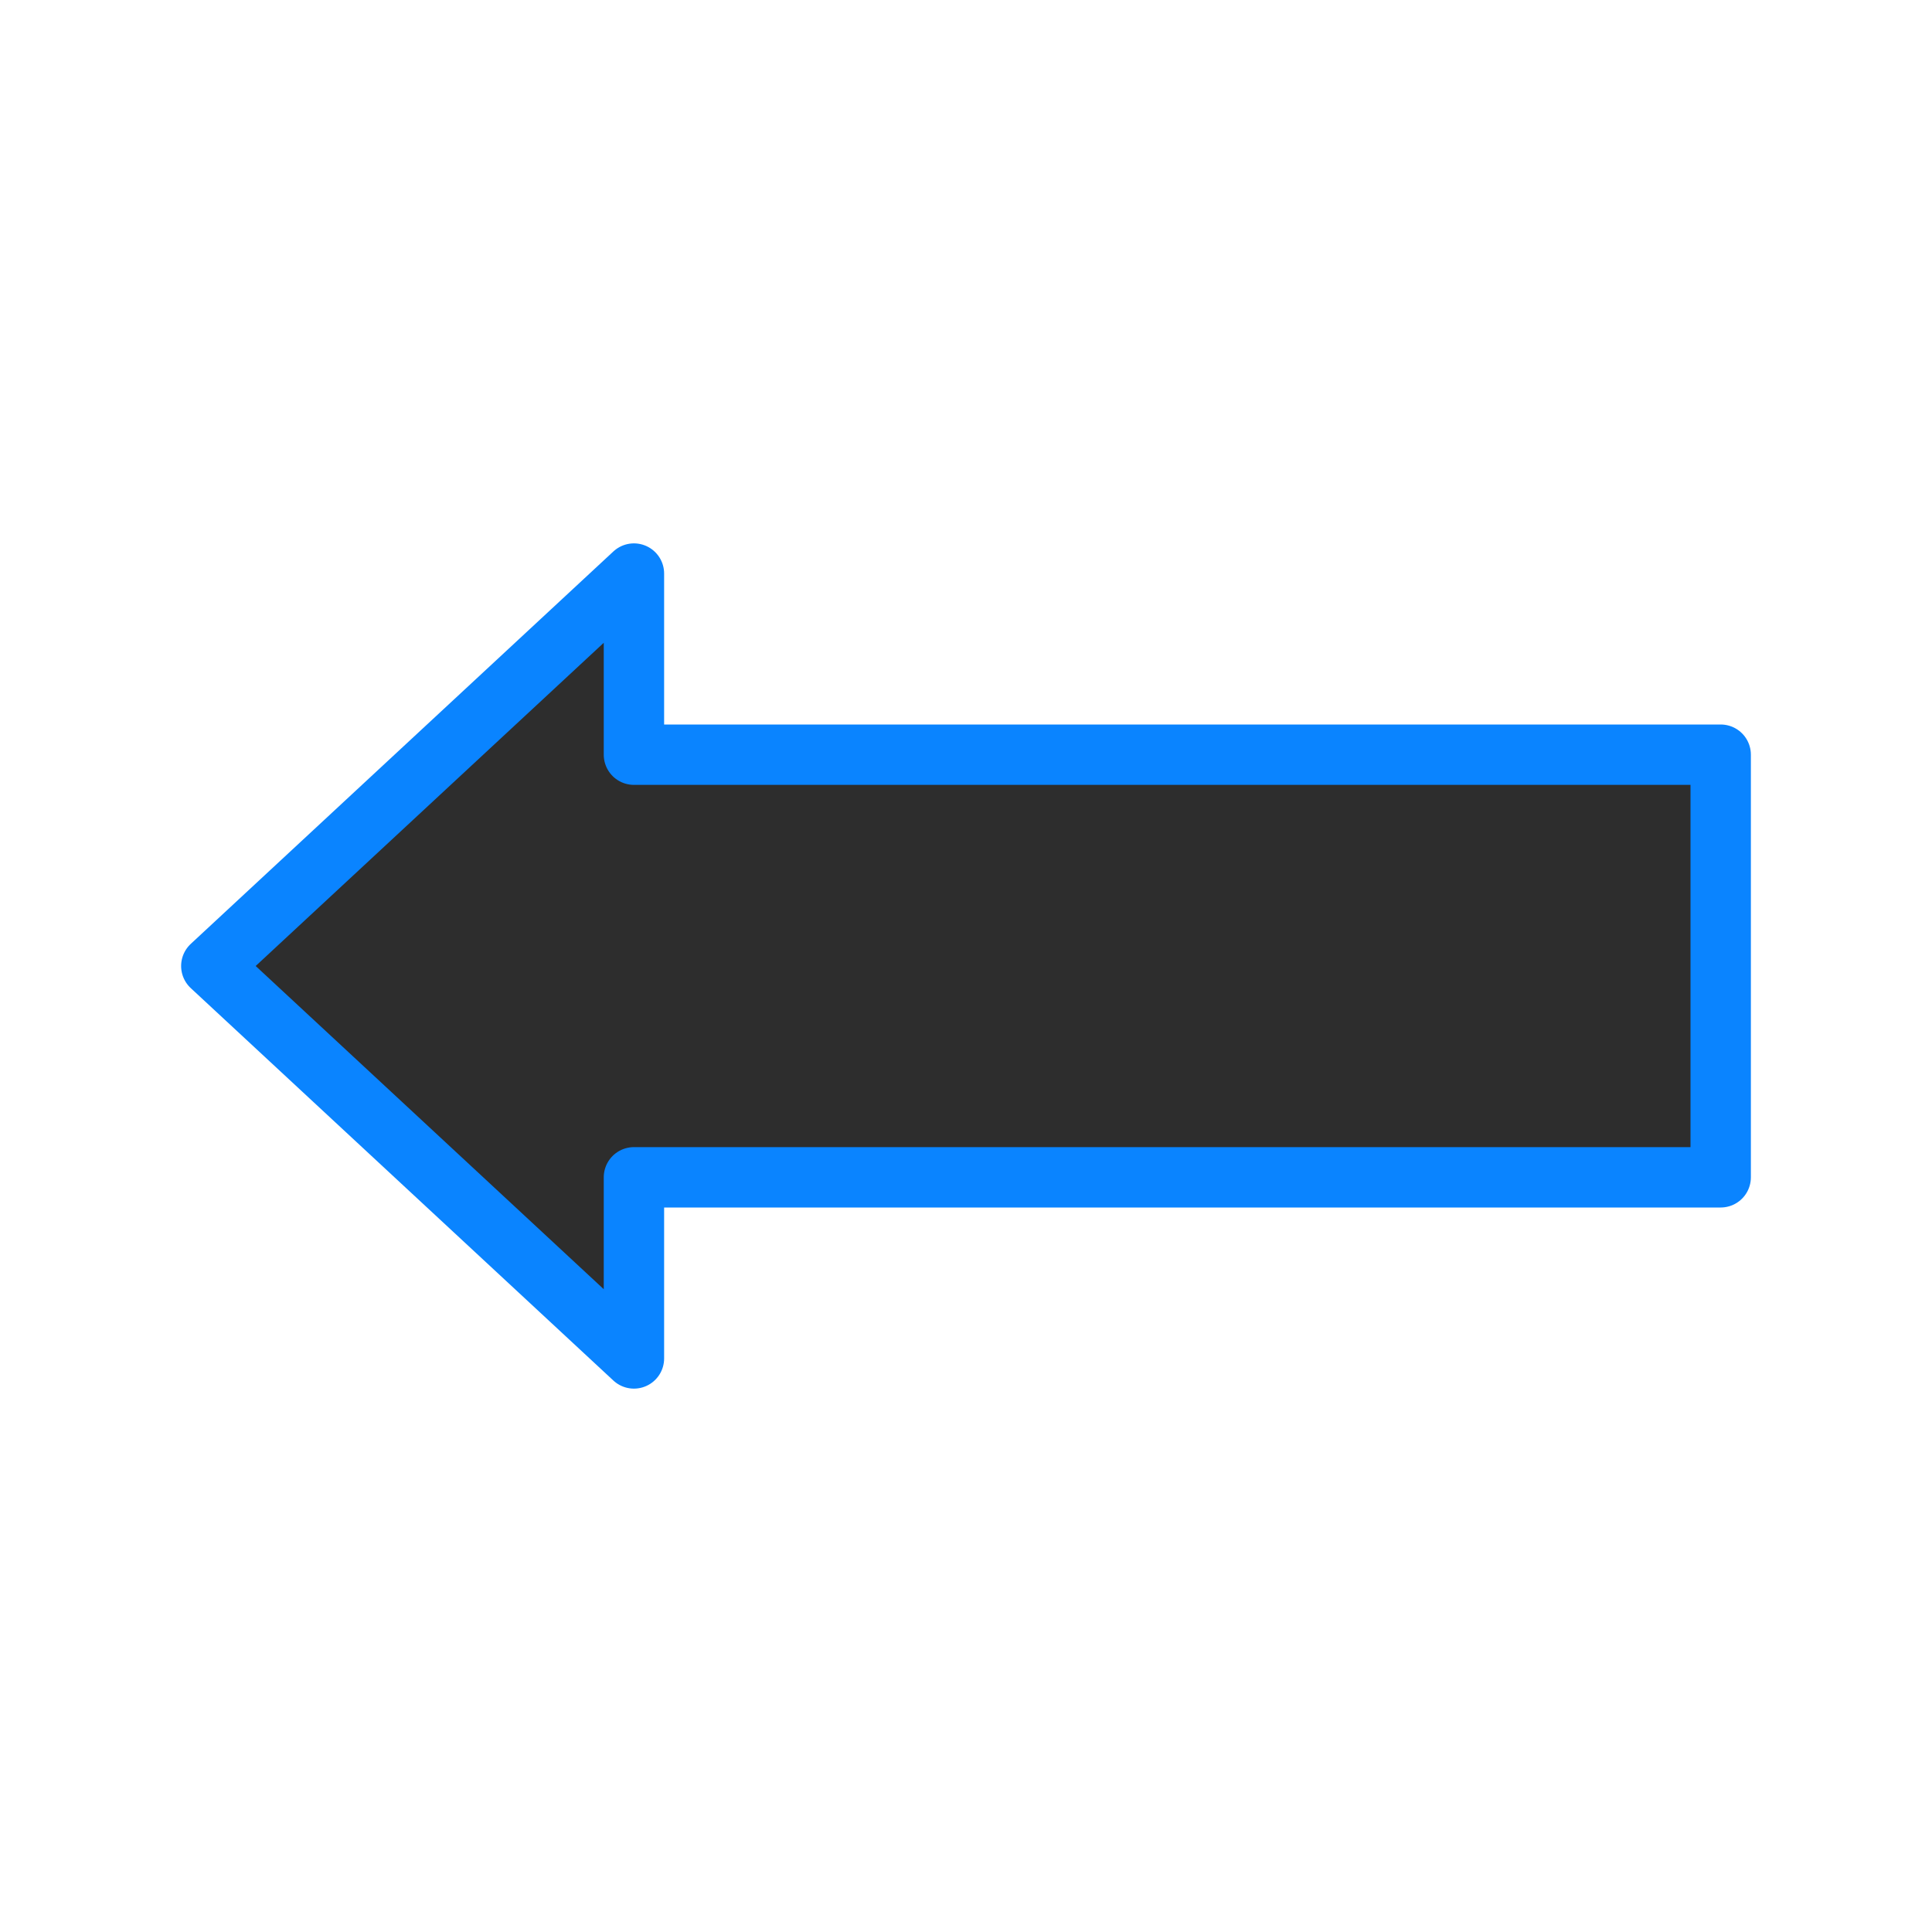 <svg viewBox="0 0 32 32" xmlns="http://www.w3.org/2000/svg" xmlns:xlink="http://www.w3.org/1999/xlink"><linearGradient id="a" gradientUnits="userSpaceOnUse" x1="16.043" x2="16.235" y1="22.892" y2="9.3"><stop offset="0" stop-color="#2d2d2d"/><stop offset="1" stop-color="#2d2d2d"/></linearGradient><path d="m10.5 9.5-7 6.5 7 6.5v-3h18v-7h-18z" fill="url(#a)" stroke="#0a84ff" stroke-linecap="round" stroke-linejoin="round"/></svg>